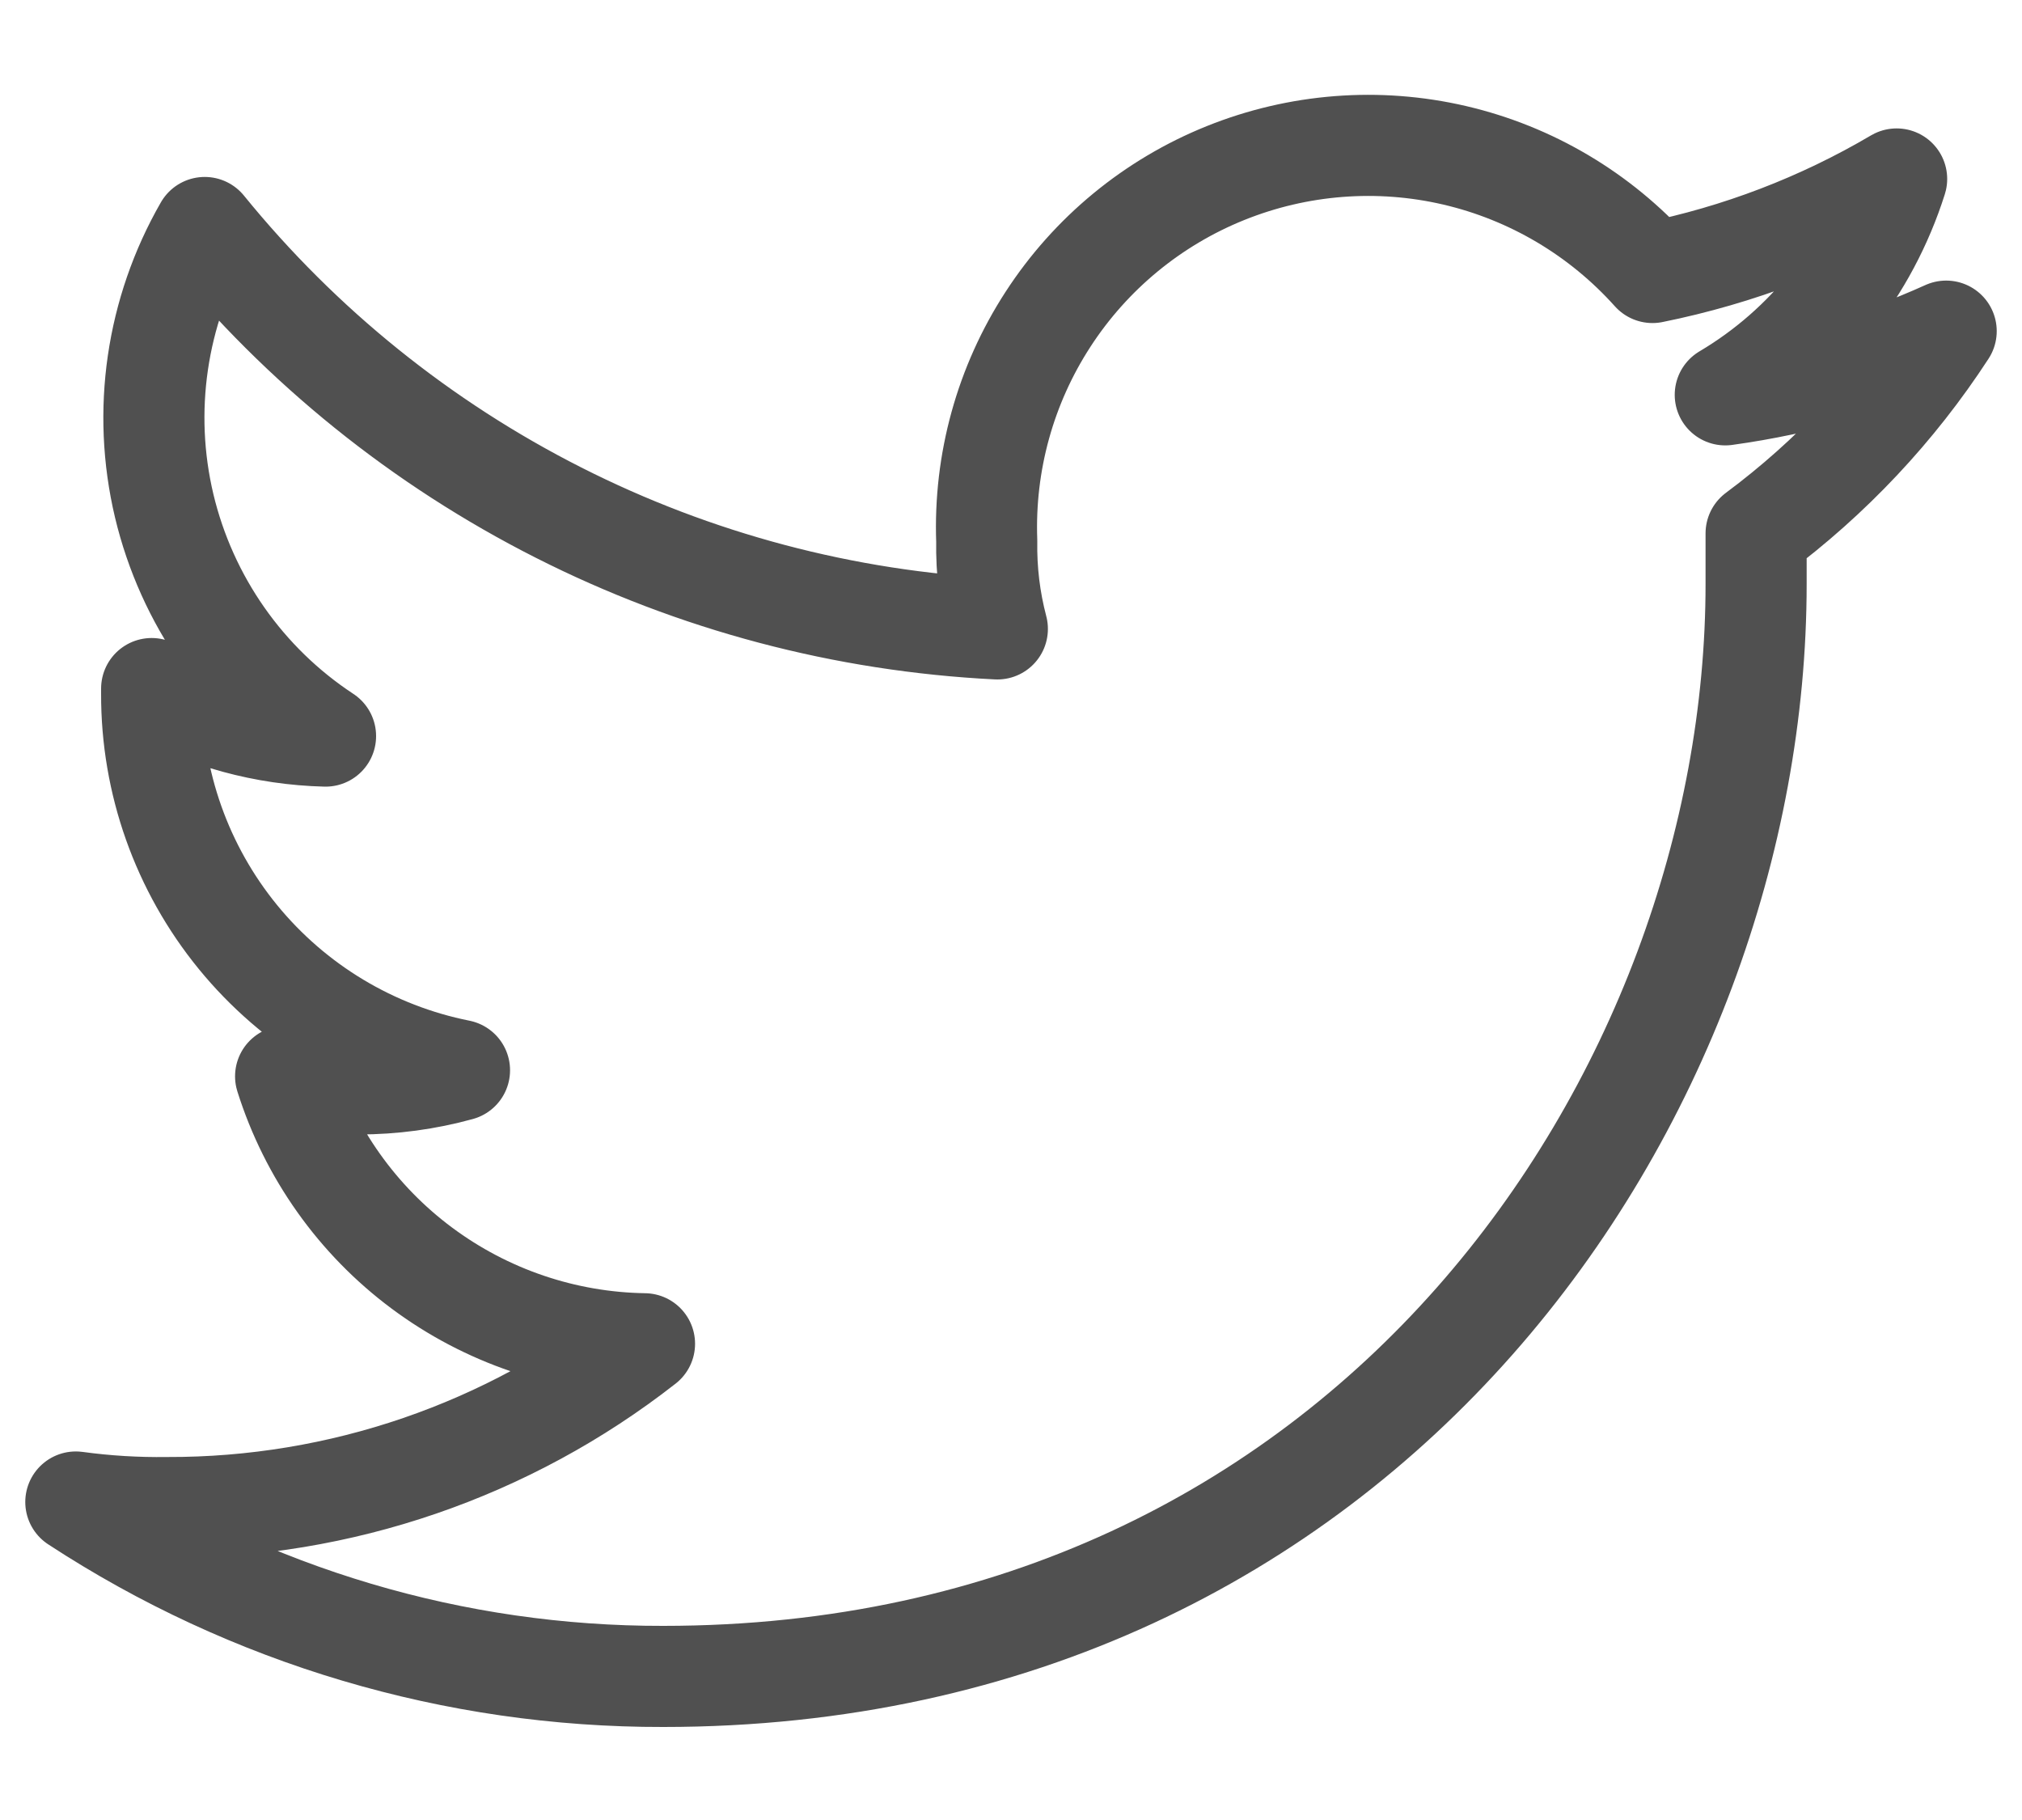 <svg width="20" height="18" viewBox="0 0 20 18" fill="none" xmlns="http://www.w3.org/2000/svg">
<path d="M17.37 5.275V5.775C17.37 10.81 13.55 16.58 6.56 16.58C4.496 16.584 2.477 15.985 0.75 14.855C1.05 14.896 1.352 14.914 1.655 14.91C3.365 14.915 5.028 14.344 6.375 13.29C5.58 13.278 4.81 13.016 4.172 12.541C3.535 12.067 3.064 11.403 2.825 10.645C3.062 10.695 3.303 10.72 3.545 10.72C3.883 10.72 4.219 10.675 4.545 10.585C3.684 10.413 2.91 9.948 2.354 9.268C1.799 8.589 1.497 7.738 1.5 6.86V6.81C2.027 7.104 2.617 7.265 3.22 7.28C2.417 6.752 1.847 5.937 1.624 5.002C1.402 4.067 1.546 3.083 2.025 2.25C2.98 3.425 4.172 4.385 5.523 5.069C6.873 5.753 8.353 6.145 9.865 6.22C9.79 5.936 9.755 5.643 9.76 5.35C9.732 4.574 9.943 3.809 10.366 3.158C10.788 2.507 11.401 2.002 12.121 1.712C12.841 1.422 13.632 1.36 14.388 1.536C15.144 1.712 15.827 2.117 16.345 2.695C17.196 2.523 18.012 2.211 18.76 1.77C18.476 2.666 17.873 3.426 17.065 3.905C17.82 3.801 18.556 3.589 19.25 3.275C18.747 4.048 18.11 4.725 17.37 5.275V5.275Z" stroke="#505050" stroke-linecap="round" stroke-linejoin="round"/>
</svg>
